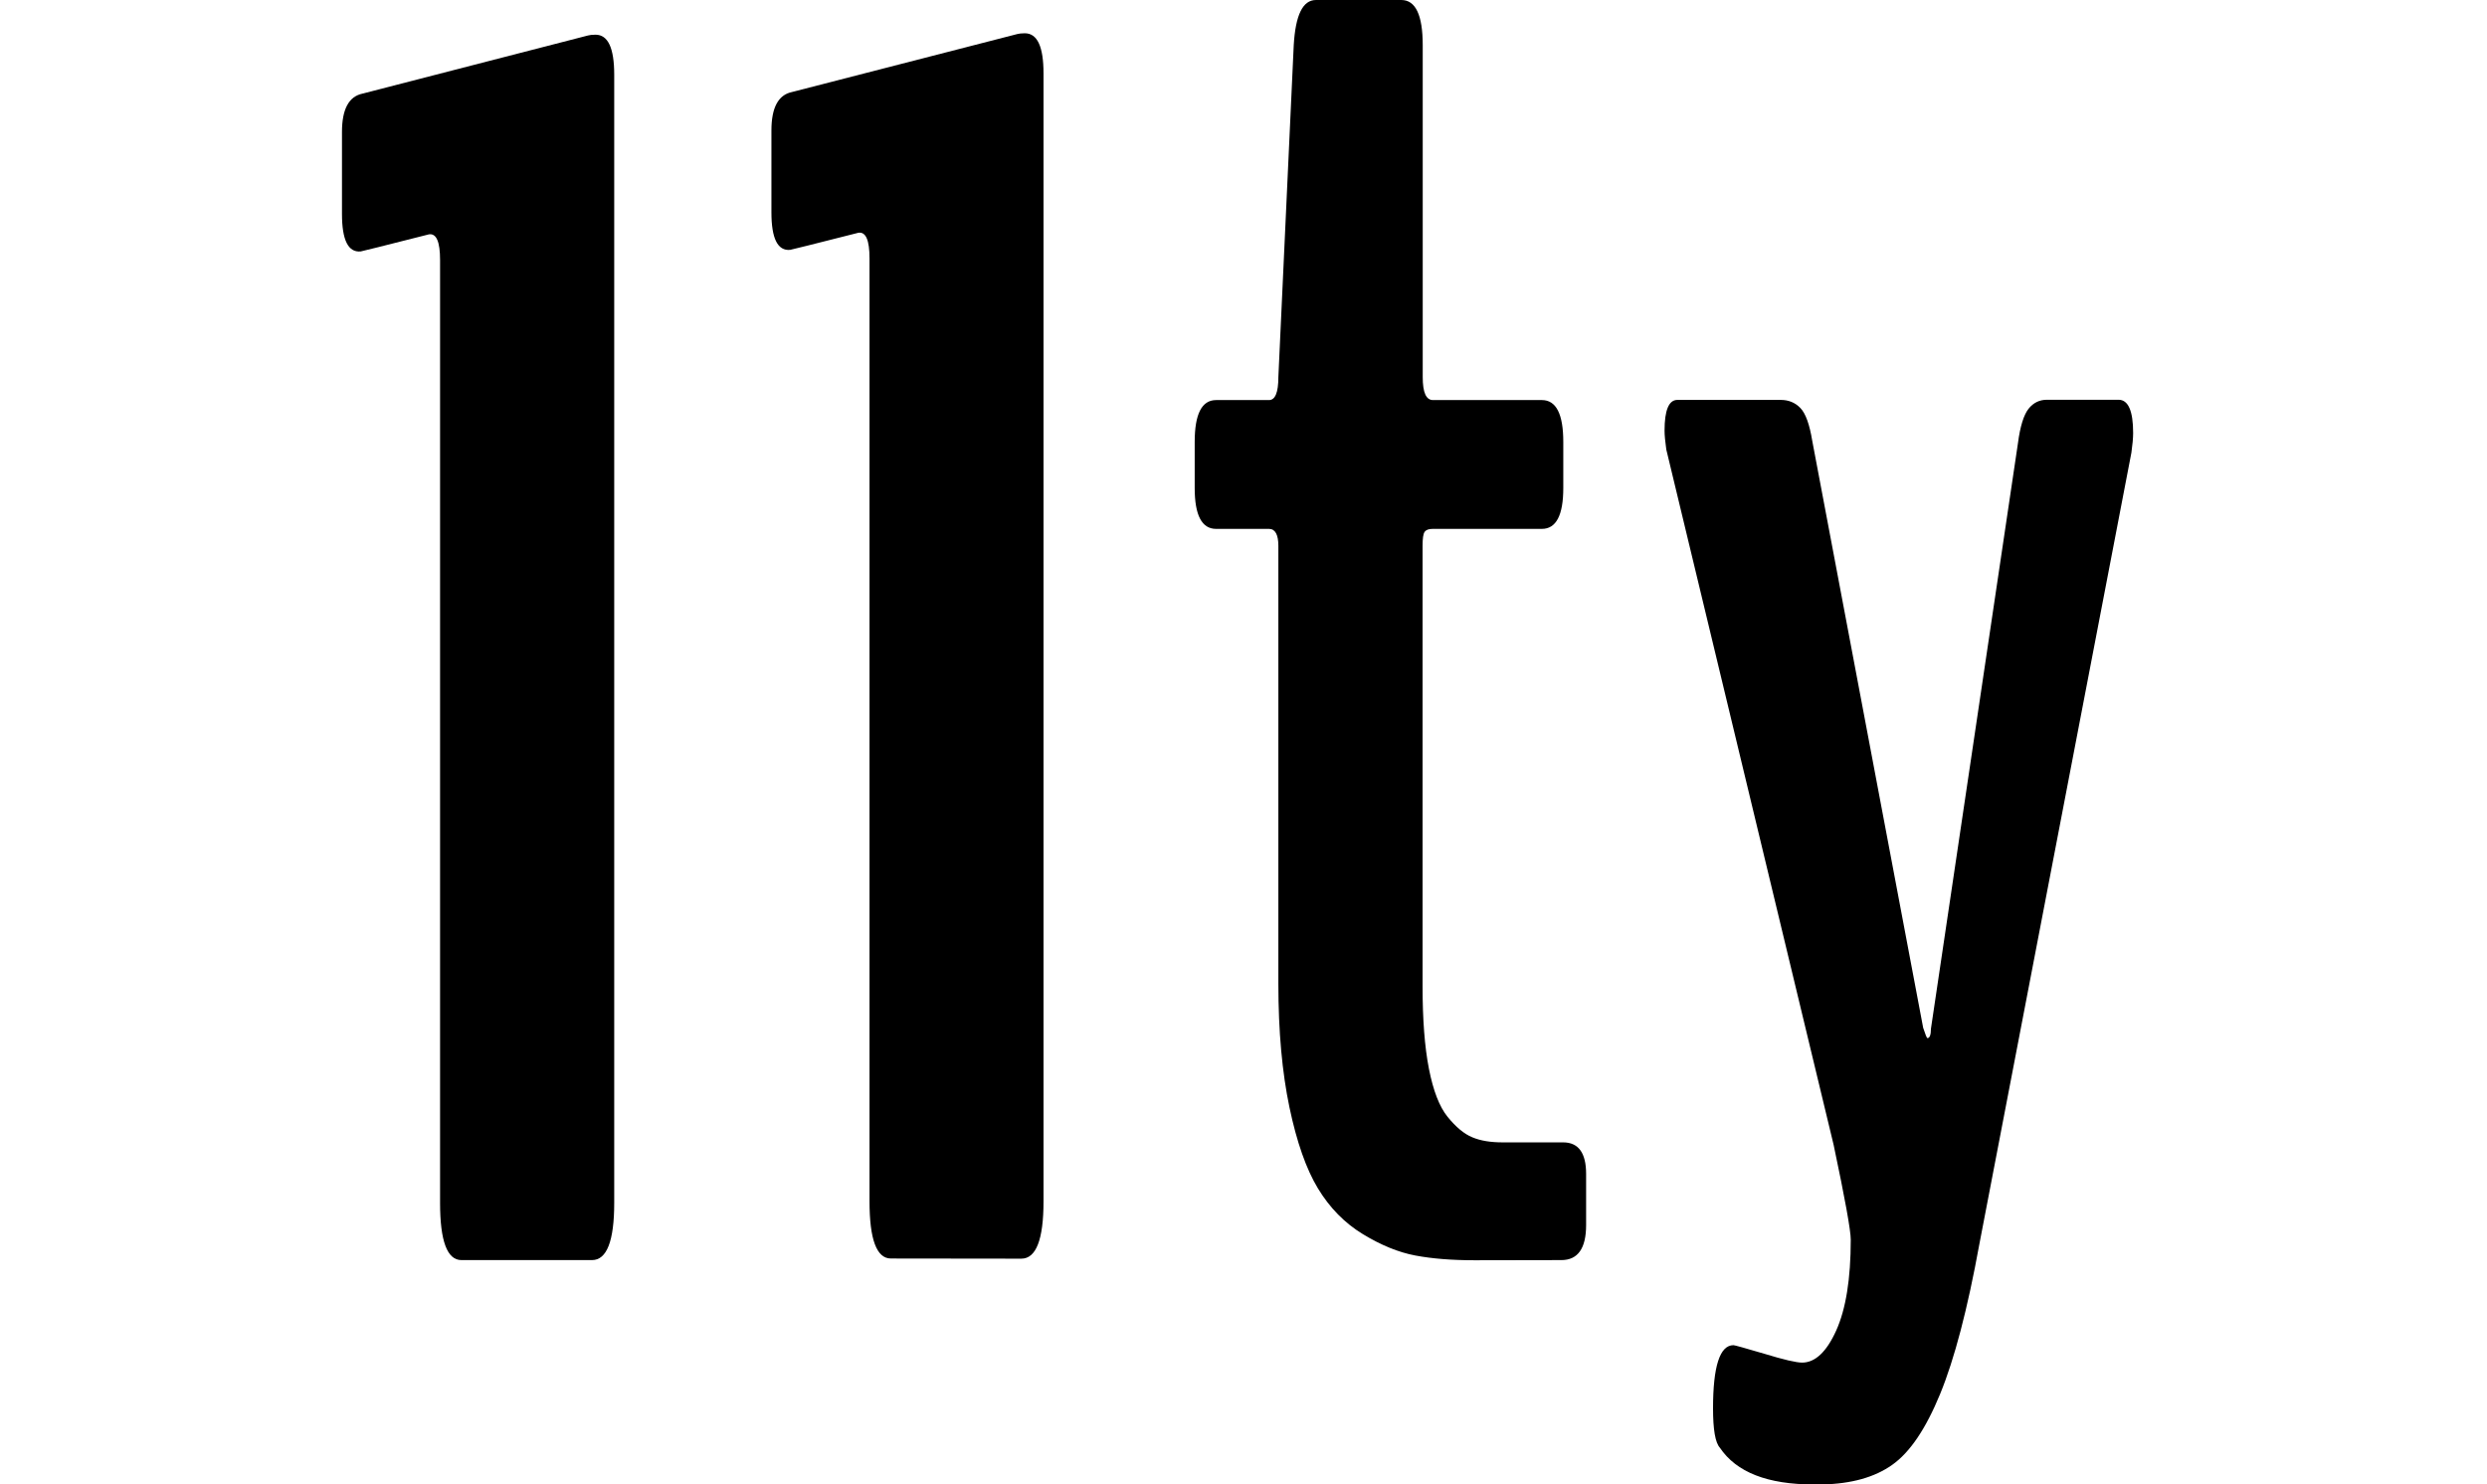 <?xml version="1.0" encoding="utf-8"?>
<!-- Generator: Adobe Illustrator 24.0.0, SVG Export Plug-In . SVG Version: 6.00 Build 0)  -->
<svg version="1.1" id="Laag_1" focusable="false" xmlns="http://www.w3.org/2000/svg" xmlns:xlink="http://www.w3.org/1999/xlink"
	 x="0px" y="0px" viewBox="0 0 1569.4 936.9" style="enable-background:new 0 0 1569.4 936.9;" xml:space="preserve">
<g>
	<path d="M562.2,794.3c-9,0-13.5-12-13.5-36.1V163.1c0-11.5-2.3-16.9-7-16.2c-28.4,7.2-42.7,10.8-43.1,10.8
		c-7.9,0.7-11.8-7.2-11.8-23.7V82.3c0-14.3,4.3-22.4,12.9-24.2l142.2-36.6c1.1-0.3,2.7-0.5,4.8-0.5c7.9,0,11.8,8.4,11.8,25.3v712
		c0,24.1-4.7,36.1-14,36.1L562.2,794.3z M930.5,795.4c-14.4,0-26.8-1-37.4-3c-10.6-2-21.6-6.5-33.1-13.5s-20.9-16.6-28.3-28.8
		s-13.4-29.3-18-51.2s-7-47.9-7-78.1V344.6c0-7.2-2-10.8-5.9-10.8h-33.4c-9,0-13.5-8.6-13.5-25.8v-29.1c0-17.6,4.5-26.4,13.5-26.4
		h33.4c3.9,0,5.9-4.8,5.9-14.5l9.7-209.5c1.1-19,5.7-28.5,14-28.5h53.9c9,0,13.5,9.5,13.5,28.5V238c0,9.7,2.1,14.5,6.5,14.5H973
		c9,0,13.5,8.8,13.5,26.4V308c0,17.2-4.5,25.8-13.5,25.8h-68.9c-2.5,0-4.2,0.6-5.1,1.9c-0.9,1.2-1.3,4.2-1.3,8.9v277.9
		c0,20.8,1.3,38.2,4,52s6.6,24,11.8,30.4s10.4,10.8,15.6,12.9c5.2,2.2,11.6,3.2,19.1,3.2h38.2c9.7,0,14.5,6.7,14.5,19.9v32.3
		c0,14.7-5.2,22.1-15.6,22.1L930.5,795.4L930.5,795.4z M1137.2,860c8.2,0,15.4-6.7,21.5-20.2s9.2-32.6,9.2-57.4
		c0-5.8-3.6-25.7-10.8-59.8l-105.6-438.9c-0.7-5-1.1-9-1.1-11.9c0-12.9,2.7-19.4,8.1-19.4h65.2c5,0,9.1,1.7,12.4,5.1
		s5.8,10.3,7.5,20.7l70,370.5c1.4,4.3,2.3,6.5,2.7,6.5c1.4,0,2.2-2,2.2-5.9l54.9-369.5c1.4-10.8,3.7-18,6.7-21.8s6.9-5.7,11.6-5.7
		h45.2c6.1,0,9.2,7,9.2,21c0,3.2-0.4,7.4-1.1,12.4L1249.1,785c-7.5,41.3-15.8,72.9-24.8,94.8s-19,36.8-30.2,44.7
		c-11.1,7.9-25.8,12-44.2,12.4h-5.4c-29.1,0-48.8-7.7-59.2-23.2c-2.9-3.2-4.3-11.5-4.3-24.8c0-26.6,4.3-39.9,12.9-39.9
		c0.7,0,7.2,1.8,19.4,5.4C1125.7,858.2,1133.6,860,1137.2,860L1137.2,860z"/>
	<g>
		<path d="M291.2,795.3c-9,0-13.5-12-13.5-36.1V164.1c0-11.5-2.3-16.9-7-16.2c-28.4,7.2-42.7,10.8-43.1,10.8
			c-7.9,0.7-11.8-7.2-11.8-23.7V83.3c0-14.3,4.3-22.4,12.9-24.2L371,22.4c1.1-0.3,2.7-0.5,4.8-0.5c7.9,0,11.8,8.4,11.8,25.3v712
			c0,24.1-4.7,36.1-14,36.1H291.2L291.2,795.3z"/>
	</g>
</g>
</svg>
